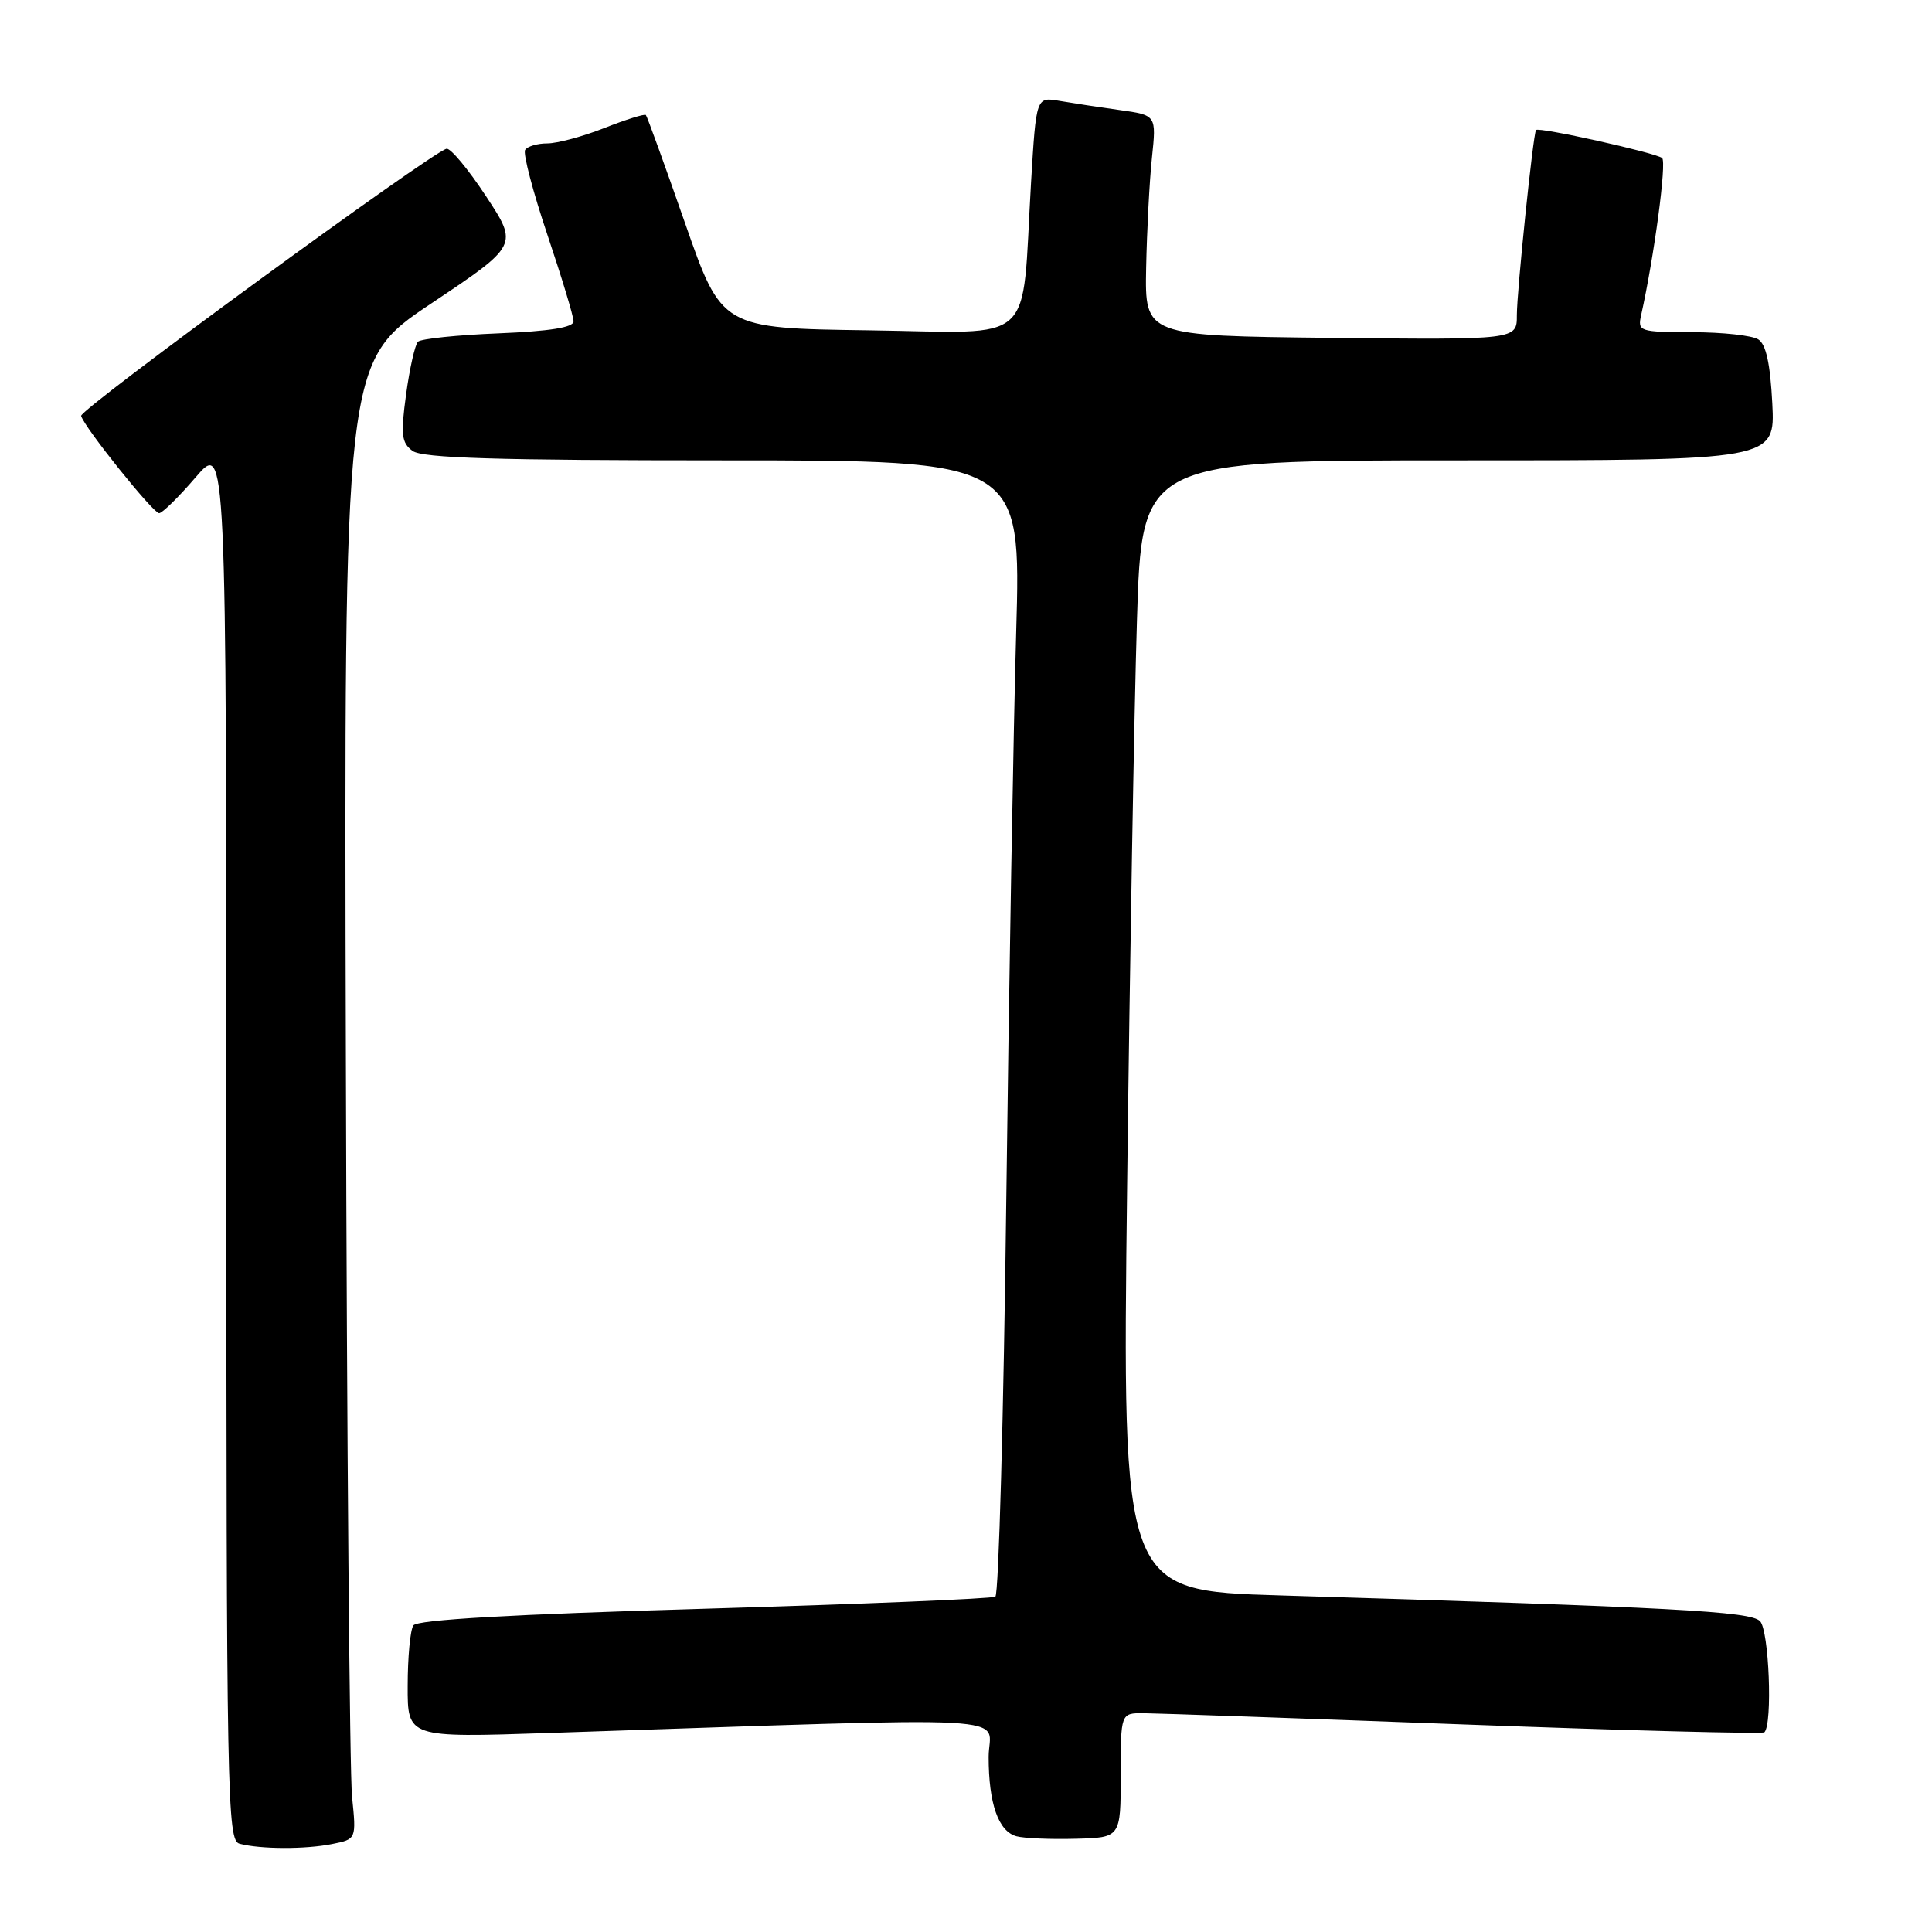 <?xml version="1.0" encoding="UTF-8" standalone="no"?>
<!DOCTYPE svg PUBLIC "-//W3C//DTD SVG 1.1//EN" "http://www.w3.org/Graphics/SVG/1.1/DTD/svg11.dtd" >
<svg xmlns="http://www.w3.org/2000/svg" xmlns:xlink="http://www.w3.org/1999/xlink" version="1.1" viewBox="0 0 256 256">
 <g >
 <path fill="currentColor"
d=" M 43.99 244.35 C 47.22 243.71 47.22 243.71 46.65 238.10 C 46.33 235.02 45.96 190.97 45.83 140.22 C 45.58 47.94 45.58 47.94 57.13 40.22 C 68.68 32.50 68.68 32.50 64.40 26.00 C 62.05 22.42 59.70 19.60 59.17 19.71 C 57.18 20.16 10.51 54.27 10.75 55.11 C 11.18 56.65 20.29 68.00 21.08 68.00 C 21.50 68.00 23.68 65.86 25.92 63.25 C 29.99 58.50 29.99 58.50 29.99 151.18 C 30.00 238.60 30.10 243.88 31.75 244.31 C 34.53 245.04 40.46 245.06 43.99 244.35 Z  M 148.50 235.25 C 148.50 227.00 148.50 227.00 151.50 227.01 C 153.15 227.02 172.24 227.69 193.93 228.50 C 215.62 229.31 233.55 229.78 233.79 229.54 C 234.90 228.44 234.41 216.01 233.21 214.81 C 231.91 213.51 222.04 212.99 169.60 211.40 C 148.70 210.77 148.70 210.77 149.35 157.13 C 149.70 127.64 150.29 93.94 150.65 82.25 C 151.30 61.00 151.30 61.00 193.26 61.00 C 235.22 61.00 235.22 61.00 234.84 53.45 C 234.57 48.20 234.01 45.61 232.98 44.97 C 232.17 44.45 228.23 44.02 224.23 44.02 C 217.21 44.00 216.98 43.92 217.46 41.75 C 219.18 34.05 220.86 21.48 220.24 20.94 C 219.43 20.25 203.83 16.78 203.53 17.23 C 203.14 17.78 200.99 38.61 200.99 41.77 C 201.00 45.03 201.00 45.03 176.35 44.77 C 151.70 44.50 151.70 44.50 151.87 35.50 C 151.97 30.55 152.31 23.97 152.64 20.88 C 153.23 15.26 153.23 15.26 148.36 14.58 C 145.69 14.21 142.10 13.66 140.40 13.37 C 137.30 12.83 137.30 12.83 136.62 24.17 C 135.32 46.17 137.61 44.08 115.20 43.77 C 95.63 43.50 95.63 43.50 90.76 29.53 C 88.08 21.85 85.75 15.42 85.58 15.24 C 85.40 15.07 82.93 15.84 80.09 16.96 C 77.25 18.08 73.84 19.00 72.52 19.00 C 71.20 19.00 69.88 19.39 69.58 19.87 C 69.29 20.35 70.61 25.39 72.52 31.07 C 74.43 36.75 76.00 41.93 76.00 42.58 C 76.00 43.39 72.84 43.89 66.05 44.17 C 60.58 44.39 55.78 44.89 55.38 45.28 C 54.99 45.68 54.28 48.81 53.81 52.25 C 53.08 57.62 53.20 58.67 54.67 59.75 C 55.97 60.70 65.83 61.00 95.84 61.00 C 135.30 61.00 135.30 61.00 134.65 83.75 C 134.29 96.26 133.70 130.03 133.34 158.79 C 132.99 187.54 132.33 211.30 131.89 211.57 C 131.45 211.84 114.08 212.56 93.29 213.17 C 67.72 213.91 55.26 214.63 54.77 215.38 C 54.36 216.00 54.02 219.59 54.02 223.38 C 54.00 230.26 54.00 230.26 72.75 229.63 C 137.33 227.49 131.00 227.15 131.00 232.80 C 131.00 238.99 132.29 242.67 134.69 243.32 C 135.69 243.59 139.20 243.74 142.50 243.65 C 148.50 243.50 148.50 243.50 148.50 235.25 Z "/>
</g>
</svg>
